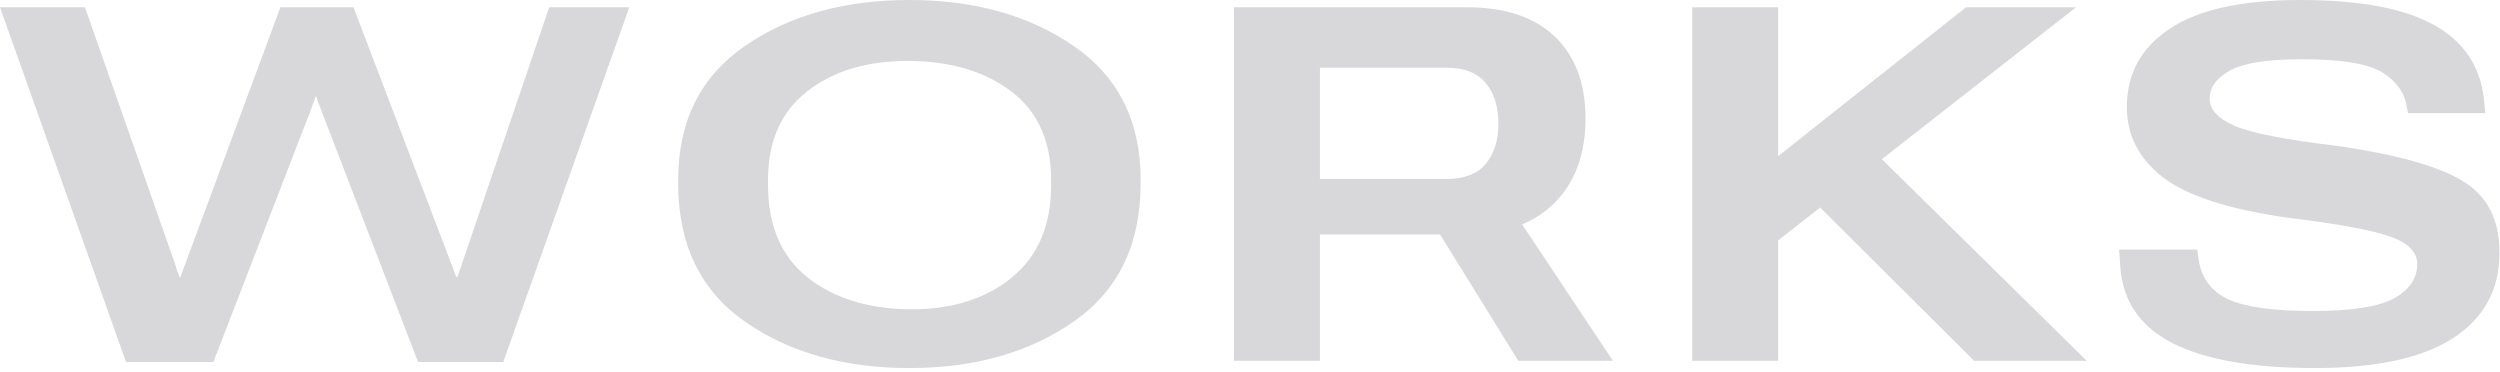 <svg width="538" height="80" viewBox="0 0 538 80" fill="none" xmlns="http://www.w3.org/2000/svg">
<g opacity="0.2">
<path d="M27.116 77.899L0 1.567H18.286L37.722 56.948C37.896 57.54 38.035 57.993 38.14 58.307C38.279 58.62 38.453 59.073 38.662 59.665H38.819C39.028 59.073 39.185 58.62 39.289 58.307C39.428 57.993 39.602 57.54 39.812 56.948L60.344 1.567H76.07L97.23 57.053C97.439 57.68 97.613 58.15 97.752 58.463C97.892 58.777 98.049 59.177 98.223 59.665H98.432C98.606 59.177 98.745 58.759 98.85 58.411C98.989 58.063 99.146 57.61 99.32 57.053L118.181 1.567H135.422L108.306 77.899H89.968L68.913 23.145C68.704 22.623 68.547 22.222 68.442 21.943C68.338 21.665 68.216 21.282 68.077 20.794H67.92C67.746 21.282 67.606 21.665 67.502 21.943C67.397 22.222 67.258 22.623 67.084 23.145L45.924 77.899H27.116Z" fill="#3A3E49"/>
<path d="M145.942 39.446V38.767C145.942 26.123 150.714 16.51 160.258 9.927C169.801 3.309 181.609 0 195.68 0C209.717 0 221.525 3.309 231.103 9.927C240.682 16.51 245.471 26.123 245.471 38.767V39.446C245.471 52.577 240.682 62.486 231.103 69.174C221.525 75.861 209.717 79.205 195.68 79.205C181.609 79.205 169.801 75.861 160.258 69.174C150.714 62.486 145.942 52.577 145.942 39.446ZM165.273 39.759C165.273 48.502 168.094 55.137 173.737 59.665C179.414 64.158 186.764 66.457 195.785 66.561C204.702 66.631 211.999 64.367 217.676 59.77C223.353 55.172 226.192 48.554 226.192 39.916V38.767C226.192 30.407 223.371 24.068 217.728 19.749C212.086 15.43 204.771 13.218 195.785 13.114C186.729 13.044 179.38 15.221 173.737 19.645C168.094 24.033 165.273 30.39 165.273 38.714V39.759Z" fill="#3A3E49"/>
<path d="M265.552 77.638V1.567H315.708C323.929 1.567 330.233 3.675 334.622 7.889C339.01 12.104 341.205 17.973 341.205 25.496C341.205 33.228 338.941 39.324 334.413 43.782C329.919 48.206 323.615 50.435 315.5 50.47H284.047V77.638H265.552ZM284.047 38.505H311.372C315.134 38.505 317.92 37.426 319.731 35.266C321.543 33.072 322.448 30.181 322.448 26.593C322.448 22.901 321.525 19.975 319.679 17.816C317.868 15.656 315.099 14.577 311.372 14.577H284.047V38.505ZM326.732 77.638L306.409 44.827L323.232 41.797L347.108 77.638H326.732Z" fill="#3A3E49"/>
<path d="M364.159 77.638V1.567H382.655V33.594L423.093 1.567H446.761L382.655 51.724V77.638H364.159ZM424.817 77.638L386.782 39.759L400.157 29.519L449.059 77.638H424.817Z" fill="#3A3E49"/>
<path d="M456.288 57.471L456.027 53.709H472.85L473.164 55.903C473.756 59.874 475.88 62.713 479.538 64.419C483.195 66.091 489.255 66.927 497.719 66.927C506.044 66.927 511.861 66.022 515.169 64.21C518.513 62.364 520.185 59.909 520.185 56.844C520.185 54.266 518.269 52.298 514.438 50.94C510.607 49.547 503.257 48.188 492.39 46.865C479.607 45.053 470.621 42.145 465.431 38.14C460.276 34.134 457.699 29.084 457.699 22.988C457.699 15.848 460.781 10.24 466.946 6.165C473.111 2.055 482.481 0 495.055 0C507.942 0 517.59 1.829 523.999 5.486C530.408 9.108 533.943 14.577 534.605 21.891L534.814 24.347H518.2L517.938 22.936C517.486 19.975 515.744 17.537 512.714 15.622C509.684 13.706 503.884 12.748 495.316 12.748C487.932 12.748 482.777 13.567 479.851 15.204C476.96 16.806 475.515 18.826 475.515 21.264C475.515 23.563 477.291 25.496 480.844 27.064C484.431 28.631 491.815 30.076 502.996 31.4C515.779 33.246 524.783 35.771 530.007 38.976C535.267 42.145 537.896 47.283 537.896 54.388C537.896 62.295 534.588 68.408 527.97 72.727C521.352 77.046 511.408 79.205 498.137 79.205C484.797 79.205 474.609 77.429 467.573 73.876C460.572 70.288 456.811 64.82 456.288 57.471Z" fill="#3A3E49"/>
</g>
</svg>
